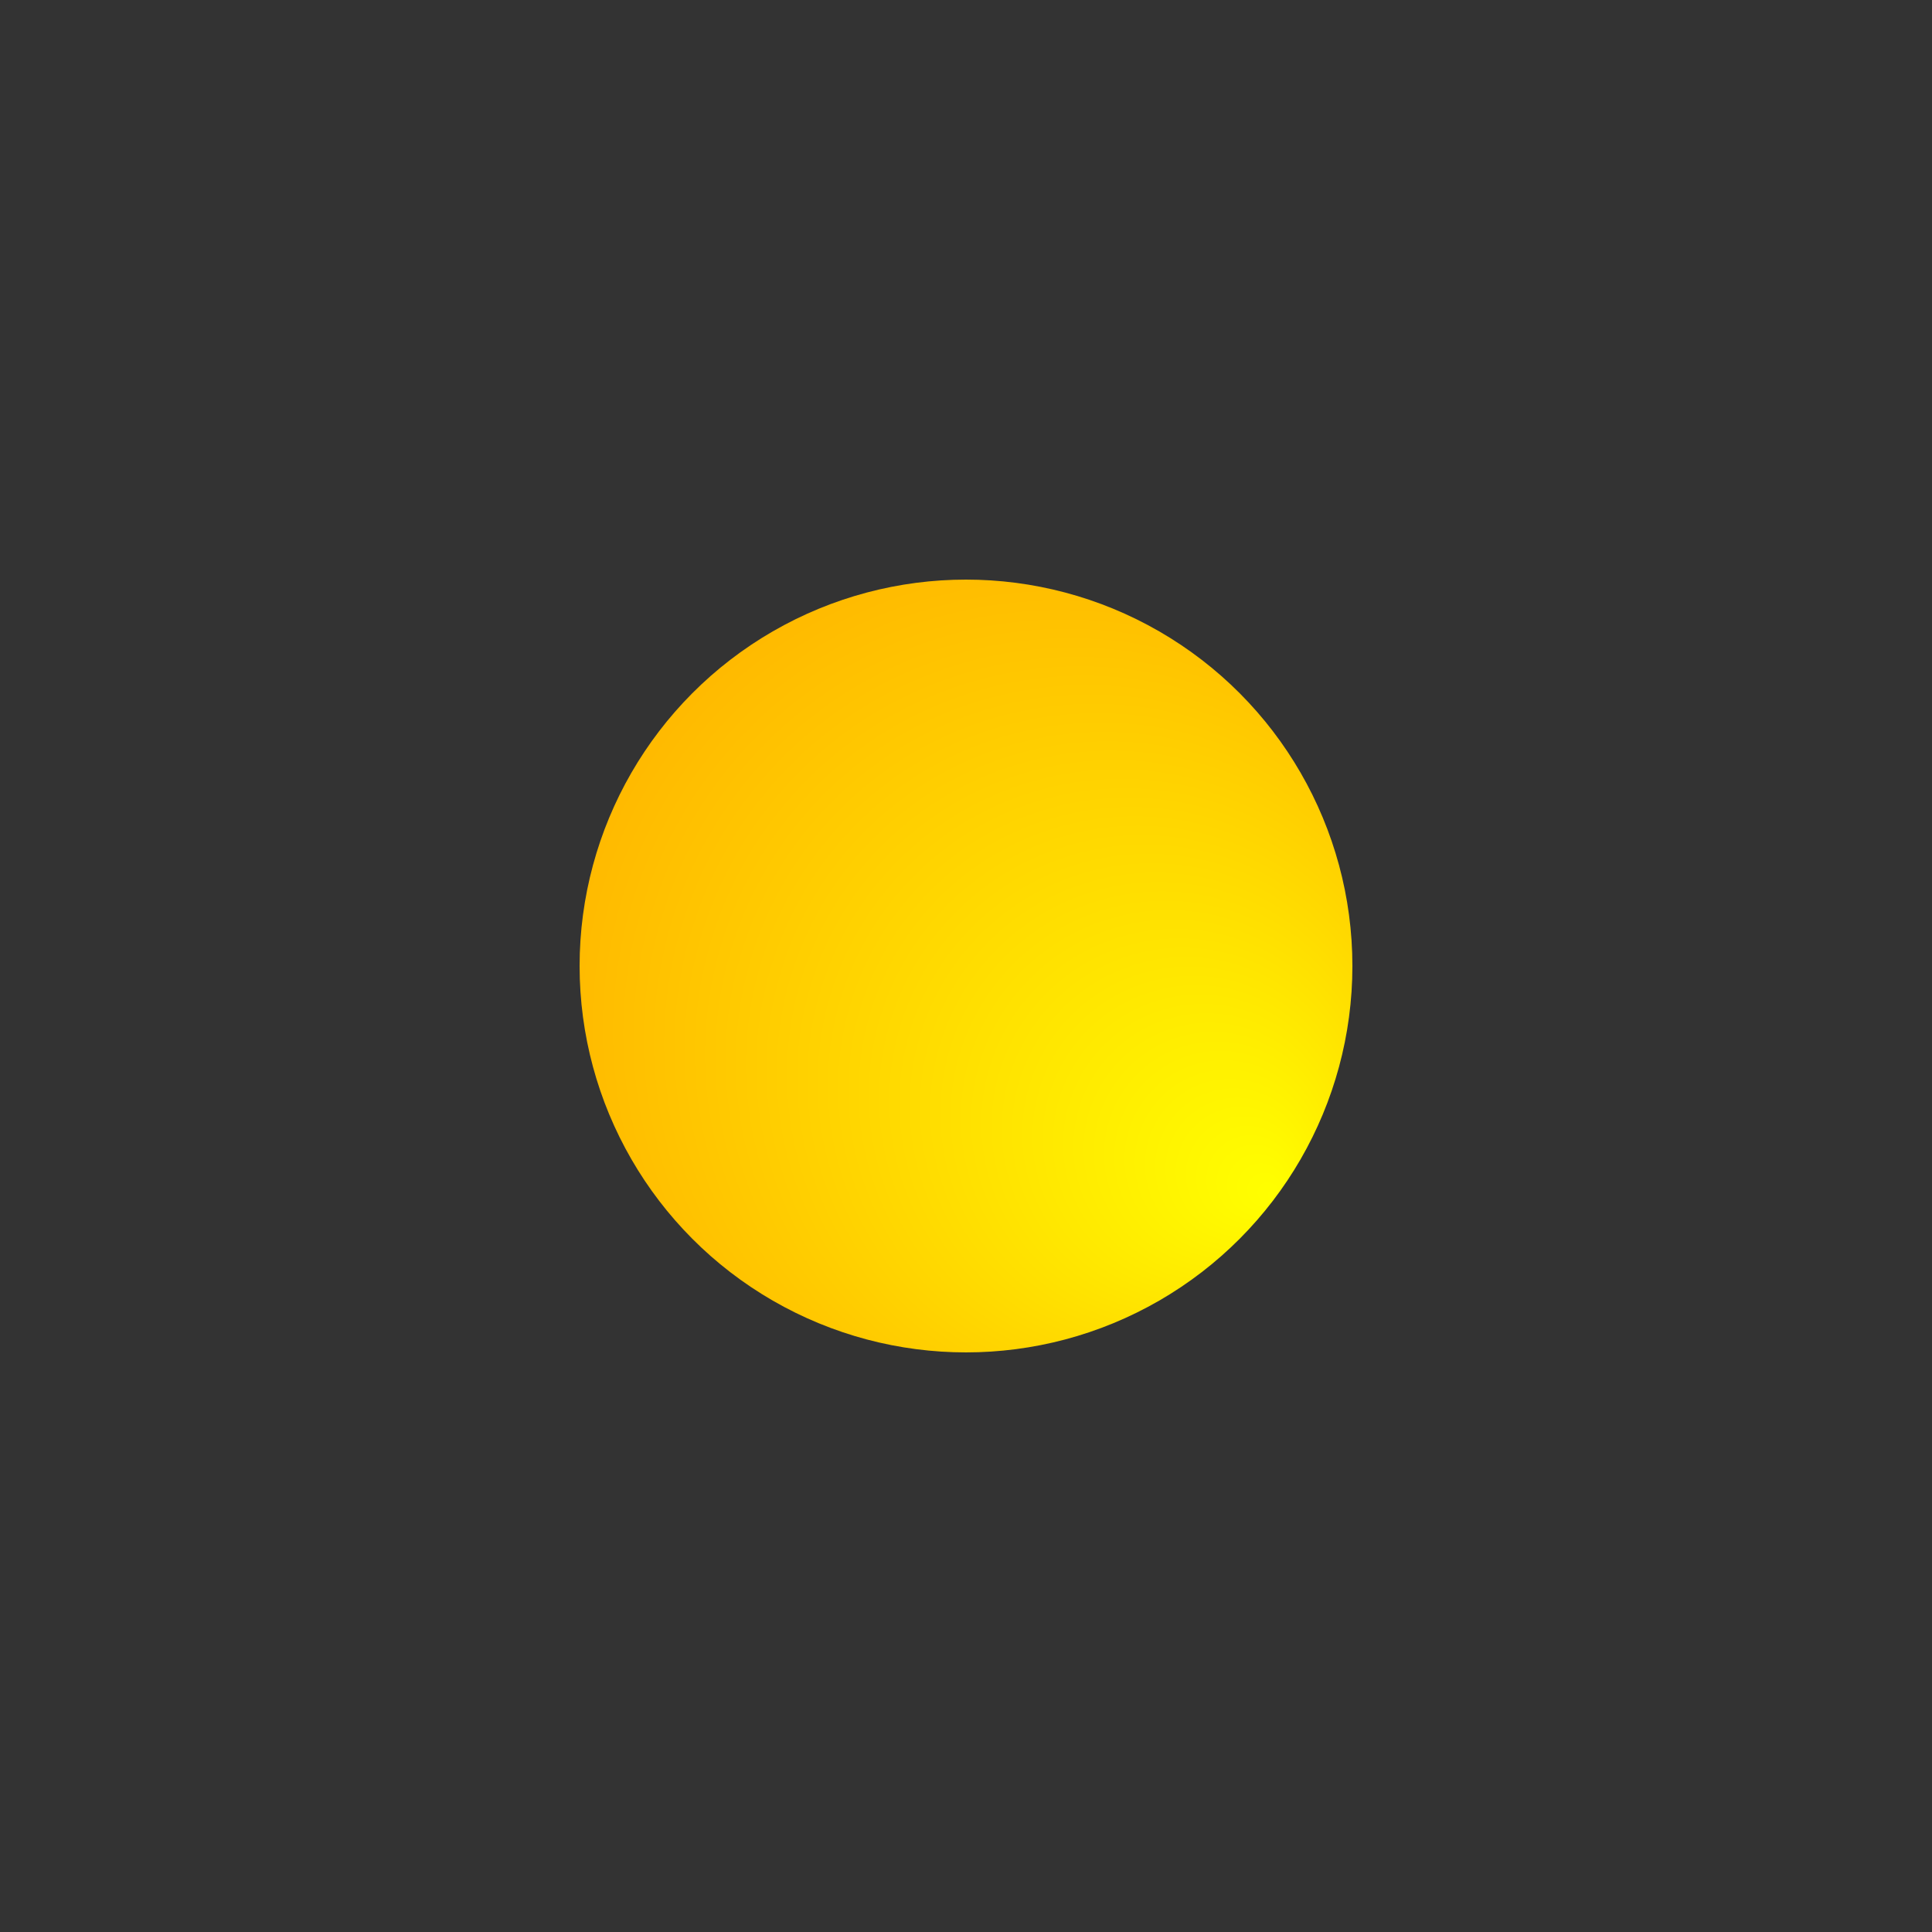 <?xml-stylesheet href="css/styles.css" type="text/css"?><svg xmlns="http://www.w3.org/2000/svg" width="100" height="100" viewBox="0 0 100 100"><rect x="0" y="0" width="100" height="100" fill="#333333" stroke="none"/><defs><radialGradient id="gradYellow" cx="50%" cy="50%" r="80%" fx="90%" fy="80%"><stop offset="0%" style="stop-color:yellow;stop-opacity:1"/><stop offset="100%" style="stop-color:orange;stop-opacity:1"/></radialGradient></defs><symbol id="sun"><circle cx="50" cy="50" r="20" fill="url(#gradYellow)"/><line x1="50" x2="50" y1="27" y2="2" class="longRay"/><line x1="50" x2="50" y1="73" y2="98" class="longRay"/><line x1="27" x2="2" y1="50" y2="50" class="longRay"/><line x1="73" x2="98" y1="50" y2="50" class="longRay"/><line x1="34" x2="16" y1="34" y2="16" class="longRay"/><line x1="66" x2="84" y1="66" y2="84" class="longRay"/><line x1="34" x2="16" y1="66" y2="84" class="longRay"/><line x1="66" x2="84" y1="34" y2="16" class="longRay"/><line x1="59" x2="66" y1="29" y2="13" class="shortRay"/><line x1="71" x2="87" y1="42" y2="35" class="shortRay"/><line x1="71" x2="87" y1="58.5" y2="65" class="shortRay"/><line x1="59" x2="66" y1="71" y2="87" class="shortRay"/><line x1="41" x2="34" y1="71" y2="87" class="shortRay"/><line x1="29.5" x2="13" y1="58.5" y2="66" class="shortRay"/><line x1="29" x2="13" y1="42" y2="35" class="shortRay"/><line x1="41" x2="35" y1="29" y2="13" class="shortRay"/></symbol><use fill="url(#gradYellow)" href="#sun"/></svg>